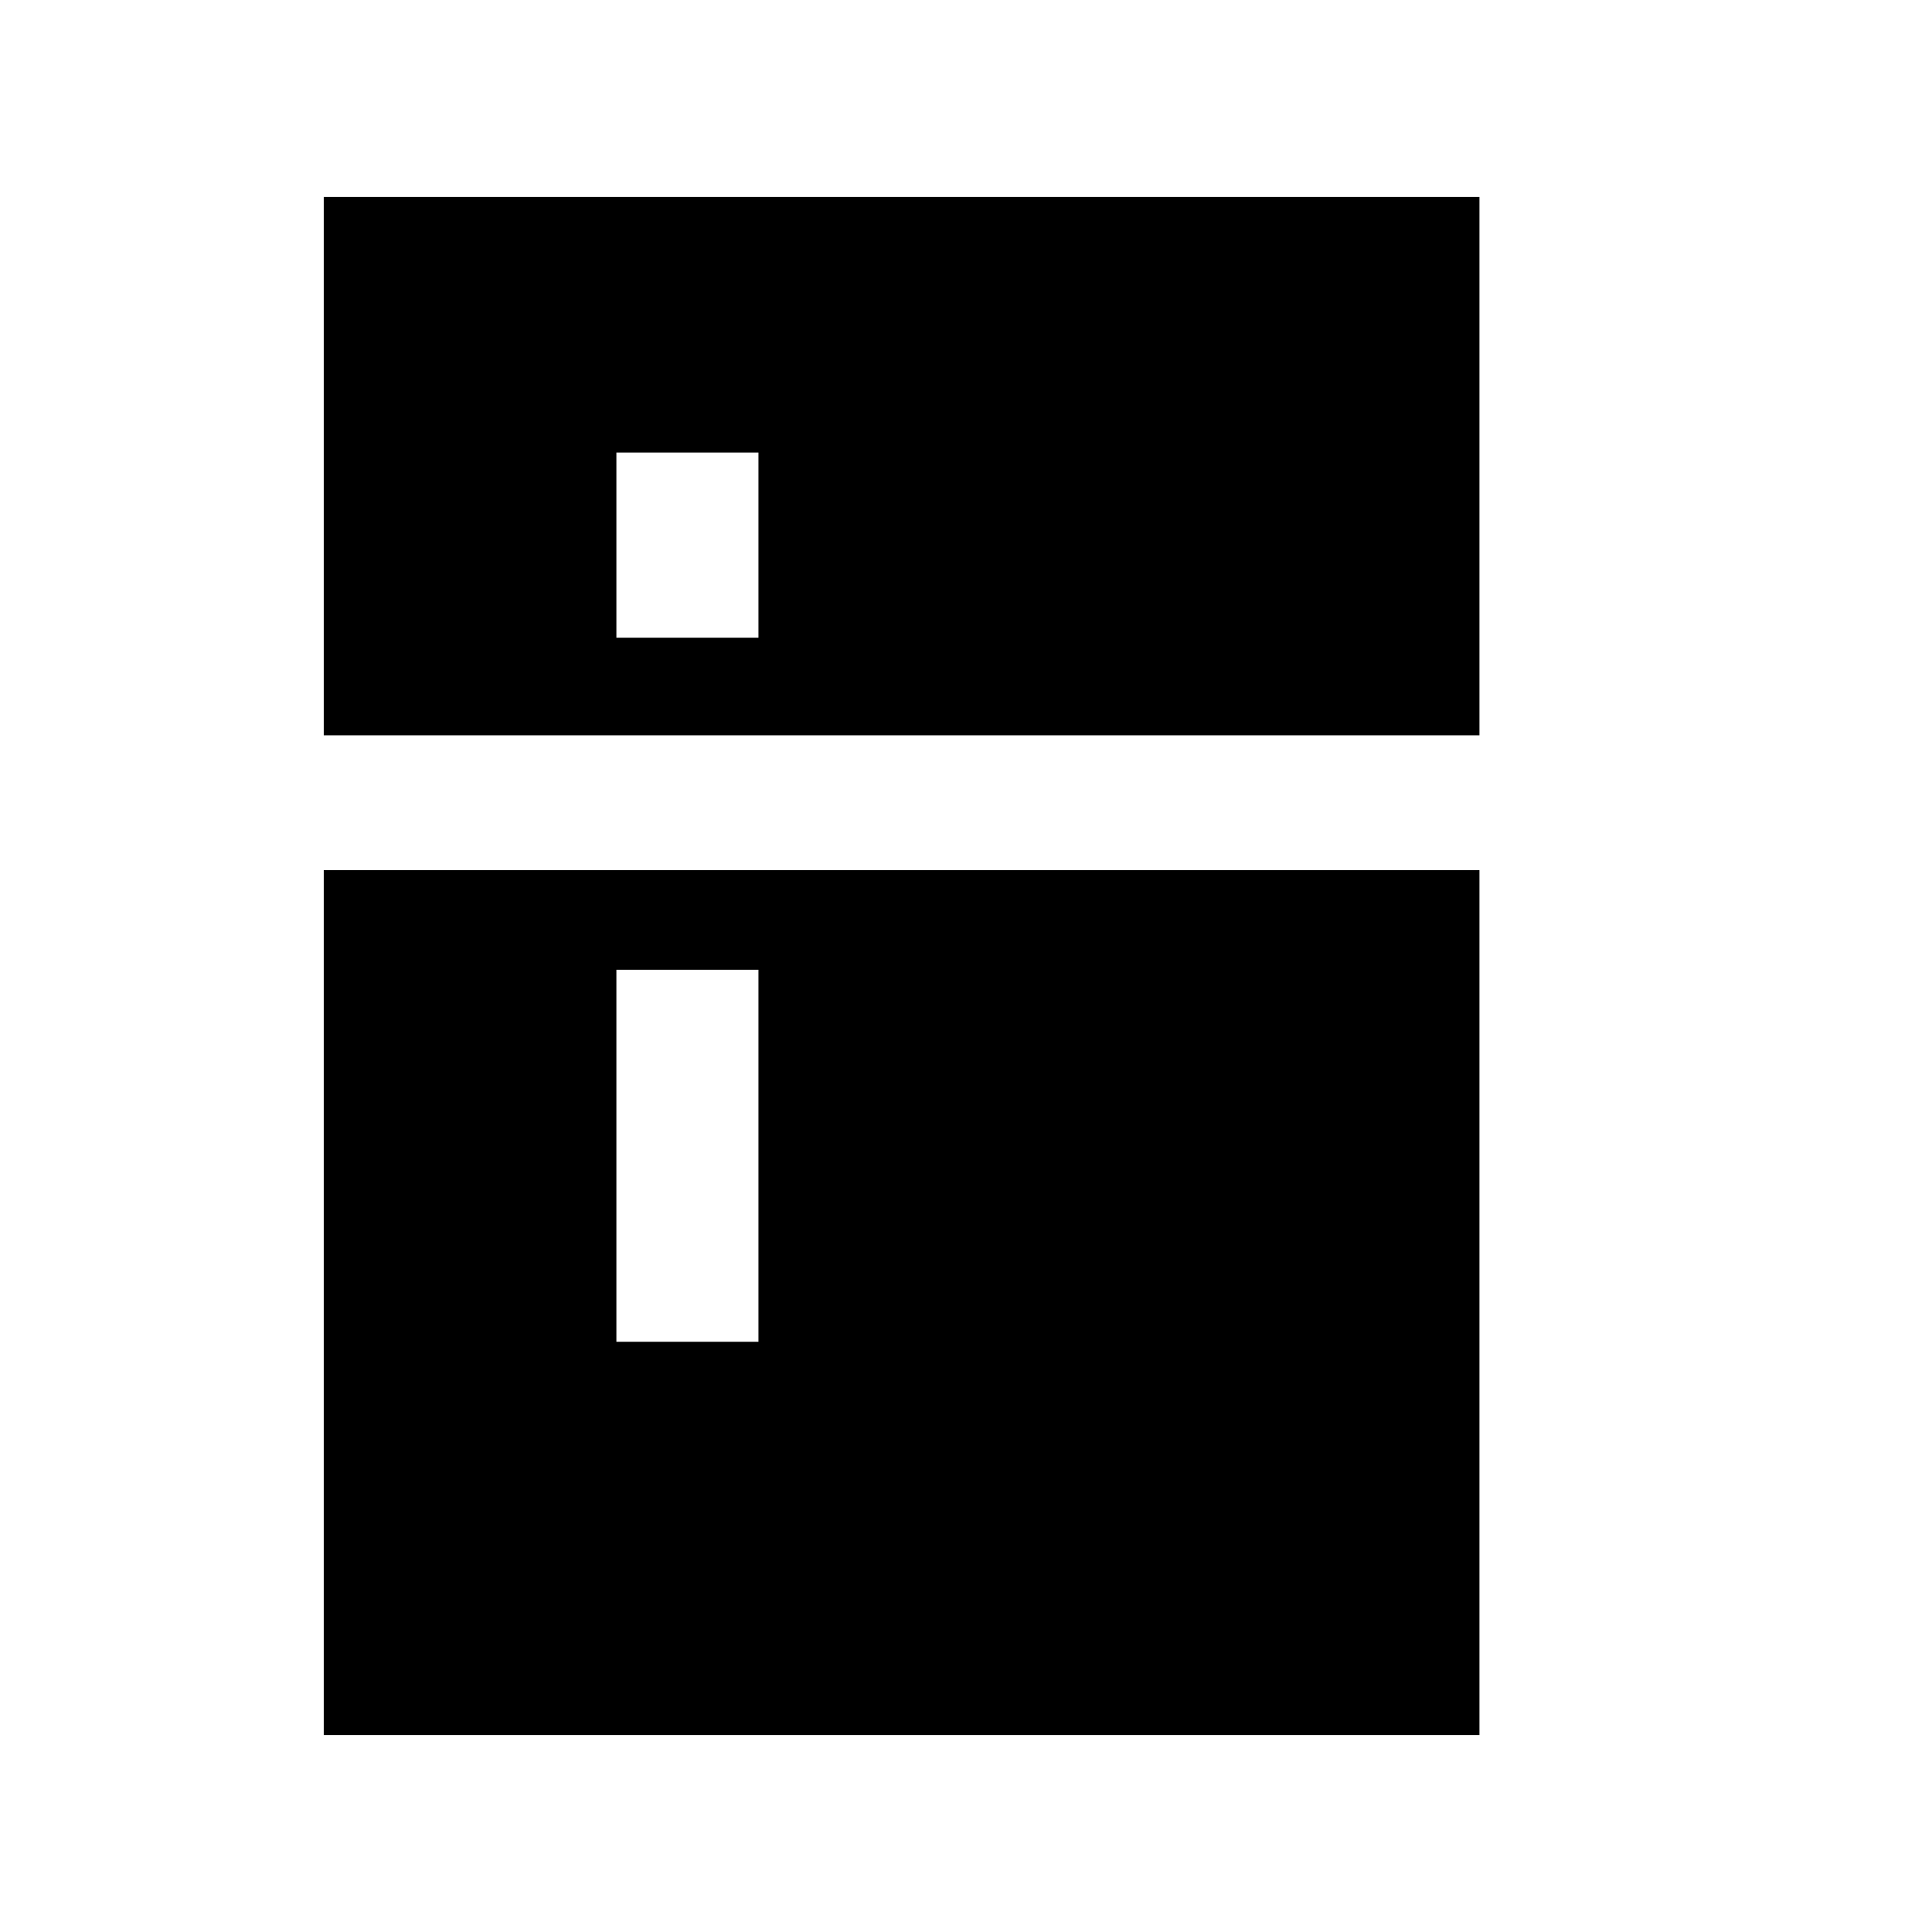 <svg xmlns="http://www.w3.org/2000/svg" height="20" viewBox="0 -960 960 960" width="20"><path d="M306.28-643.13h70.59v-92h-70.59v92Zm0 349.85h70.59v-184.85h-70.59v184.85ZM448-480ZM160.87-97.87v-429.76h574.26v429.76H160.87Zm0-496.76v-267.5h574.26v267.5H160.87Z"/></svg>